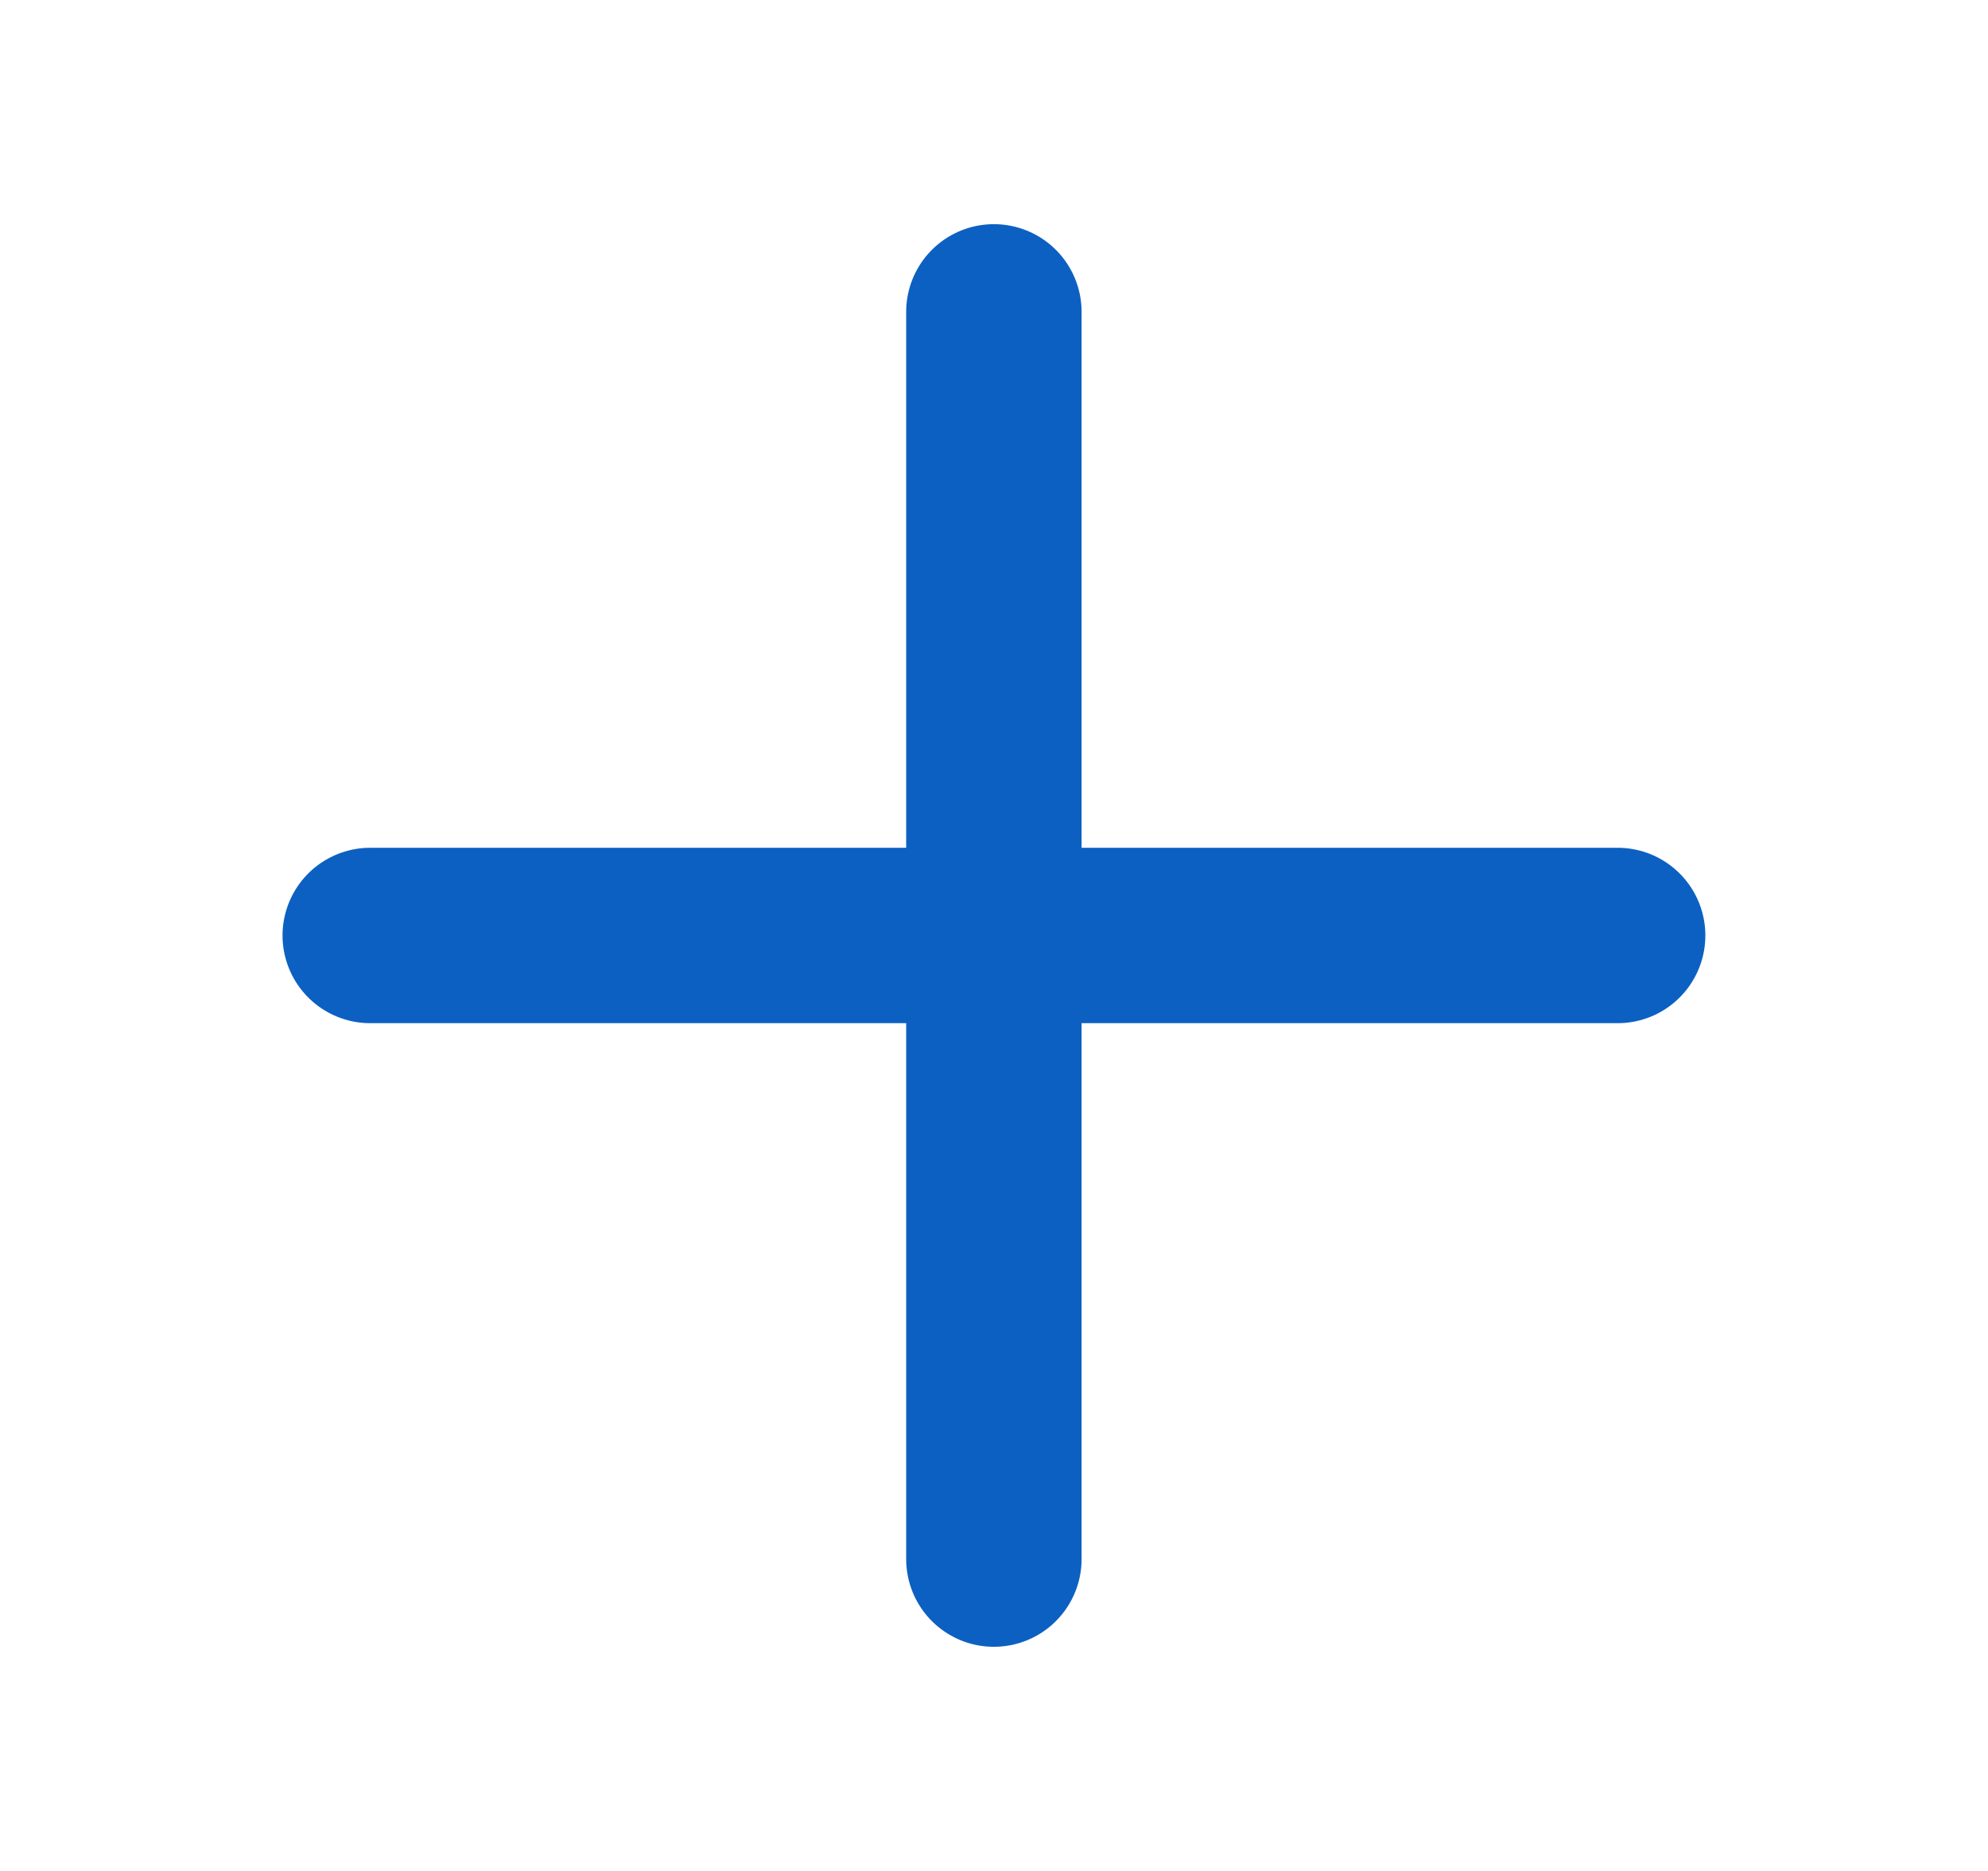 <svg width="17" height="16" viewBox="0 0 17 16" fill="none" xmlns="http://www.w3.org/2000/svg">
<path d="M8.499 2.667V13.333M13.833 8L3.166 8" stroke="#0C60C2" stroke-width="1.5" stroke-linecap="round" stroke-linejoin="round"/>
</svg>
